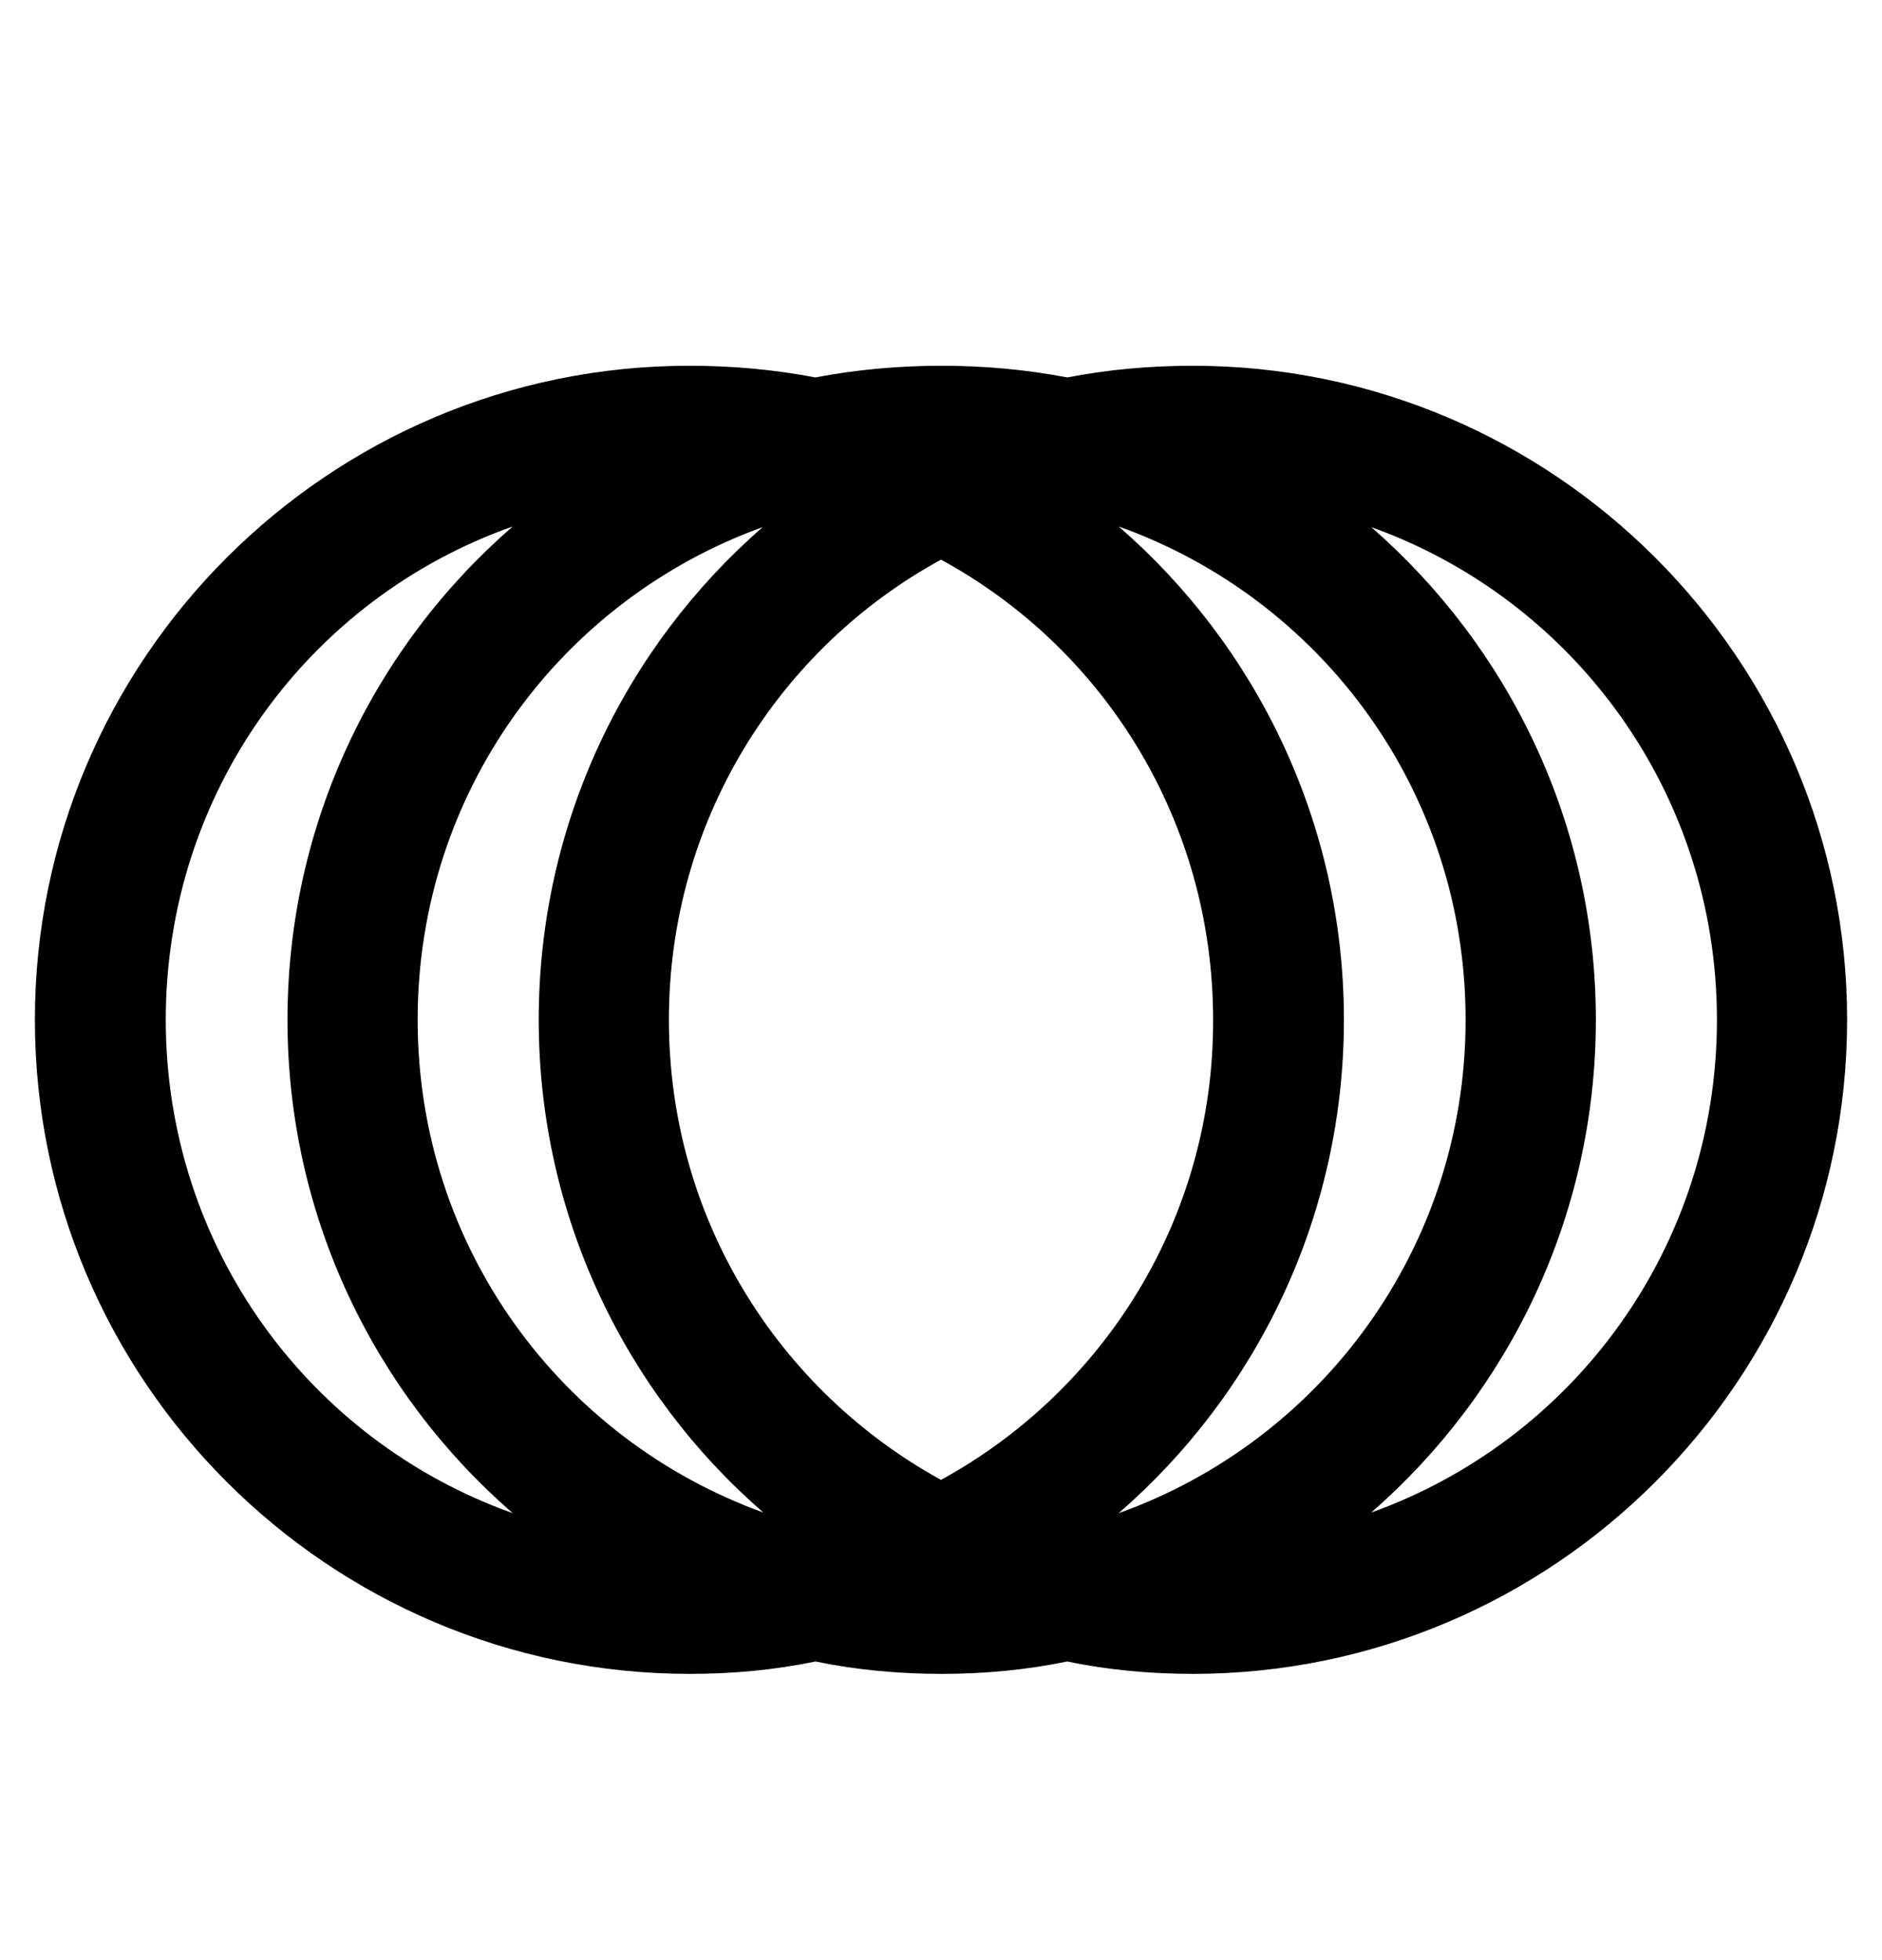 <svg width="24" height="25" viewBox="0 0 24 25" fill="none" xmlns="http://www.w3.org/2000/svg">
<path d="M8.796 21.349C4.189 21.349 0.445 17.605 0.445 13.007C0.445 8.408 4.189 4.665 8.788 4.665C9.344 4.665 9.875 4.714 10.398 4.814C10.921 4.714 11.46 4.665 12.008 4.665C12.556 4.665 13.087 4.714 13.61 4.814C14.125 4.714 14.665 4.665 15.212 4.665C19.811 4.665 23.555 8.408 23.555 13.007C23.555 17.605 19.811 21.349 15.212 21.349C14.665 21.349 14.125 21.299 13.61 21.191C13.087 21.299 12.556 21.349 12.008 21.349C11.46 21.349 10.921 21.299 10.398 21.191C9.883 21.299 9.344 21.349 8.796 21.349ZM2.114 13.007C2.114 15.912 3.948 18.377 6.538 19.299C4.778 17.771 3.666 15.514 3.666 13.007C3.666 10.5 4.778 8.242 6.538 6.715C3.948 7.628 2.114 10.093 2.114 13.007ZM17.138 13.007C17.138 15.514 16.026 17.771 14.266 19.299C16.848 18.377 18.69 15.912 18.69 13.007C18.69 10.093 16.848 7.636 14.266 6.715C16.026 8.242 17.138 10.5 17.138 13.007ZM20.351 13.007C20.351 15.514 19.238 17.763 17.487 19.291C20.06 18.369 21.895 15.912 21.895 13.007C21.895 10.102 20.06 7.645 17.487 6.723C19.238 8.25 20.351 10.5 20.351 13.007ZM5.326 13.007C5.326 15.912 7.161 18.361 9.734 19.291C7.974 17.763 6.87 15.505 6.87 13.007C6.87 10.5 7.974 8.25 9.726 6.723C7.152 7.653 5.326 10.102 5.326 13.007ZM8.53 13.007C8.53 15.547 9.933 17.738 12 18.875C14.075 17.738 15.478 15.539 15.47 13.007C15.47 10.467 14.075 8.267 12 7.138C9.933 8.267 8.53 10.467 8.53 13.007Z" fill="black"/>
</svg>
